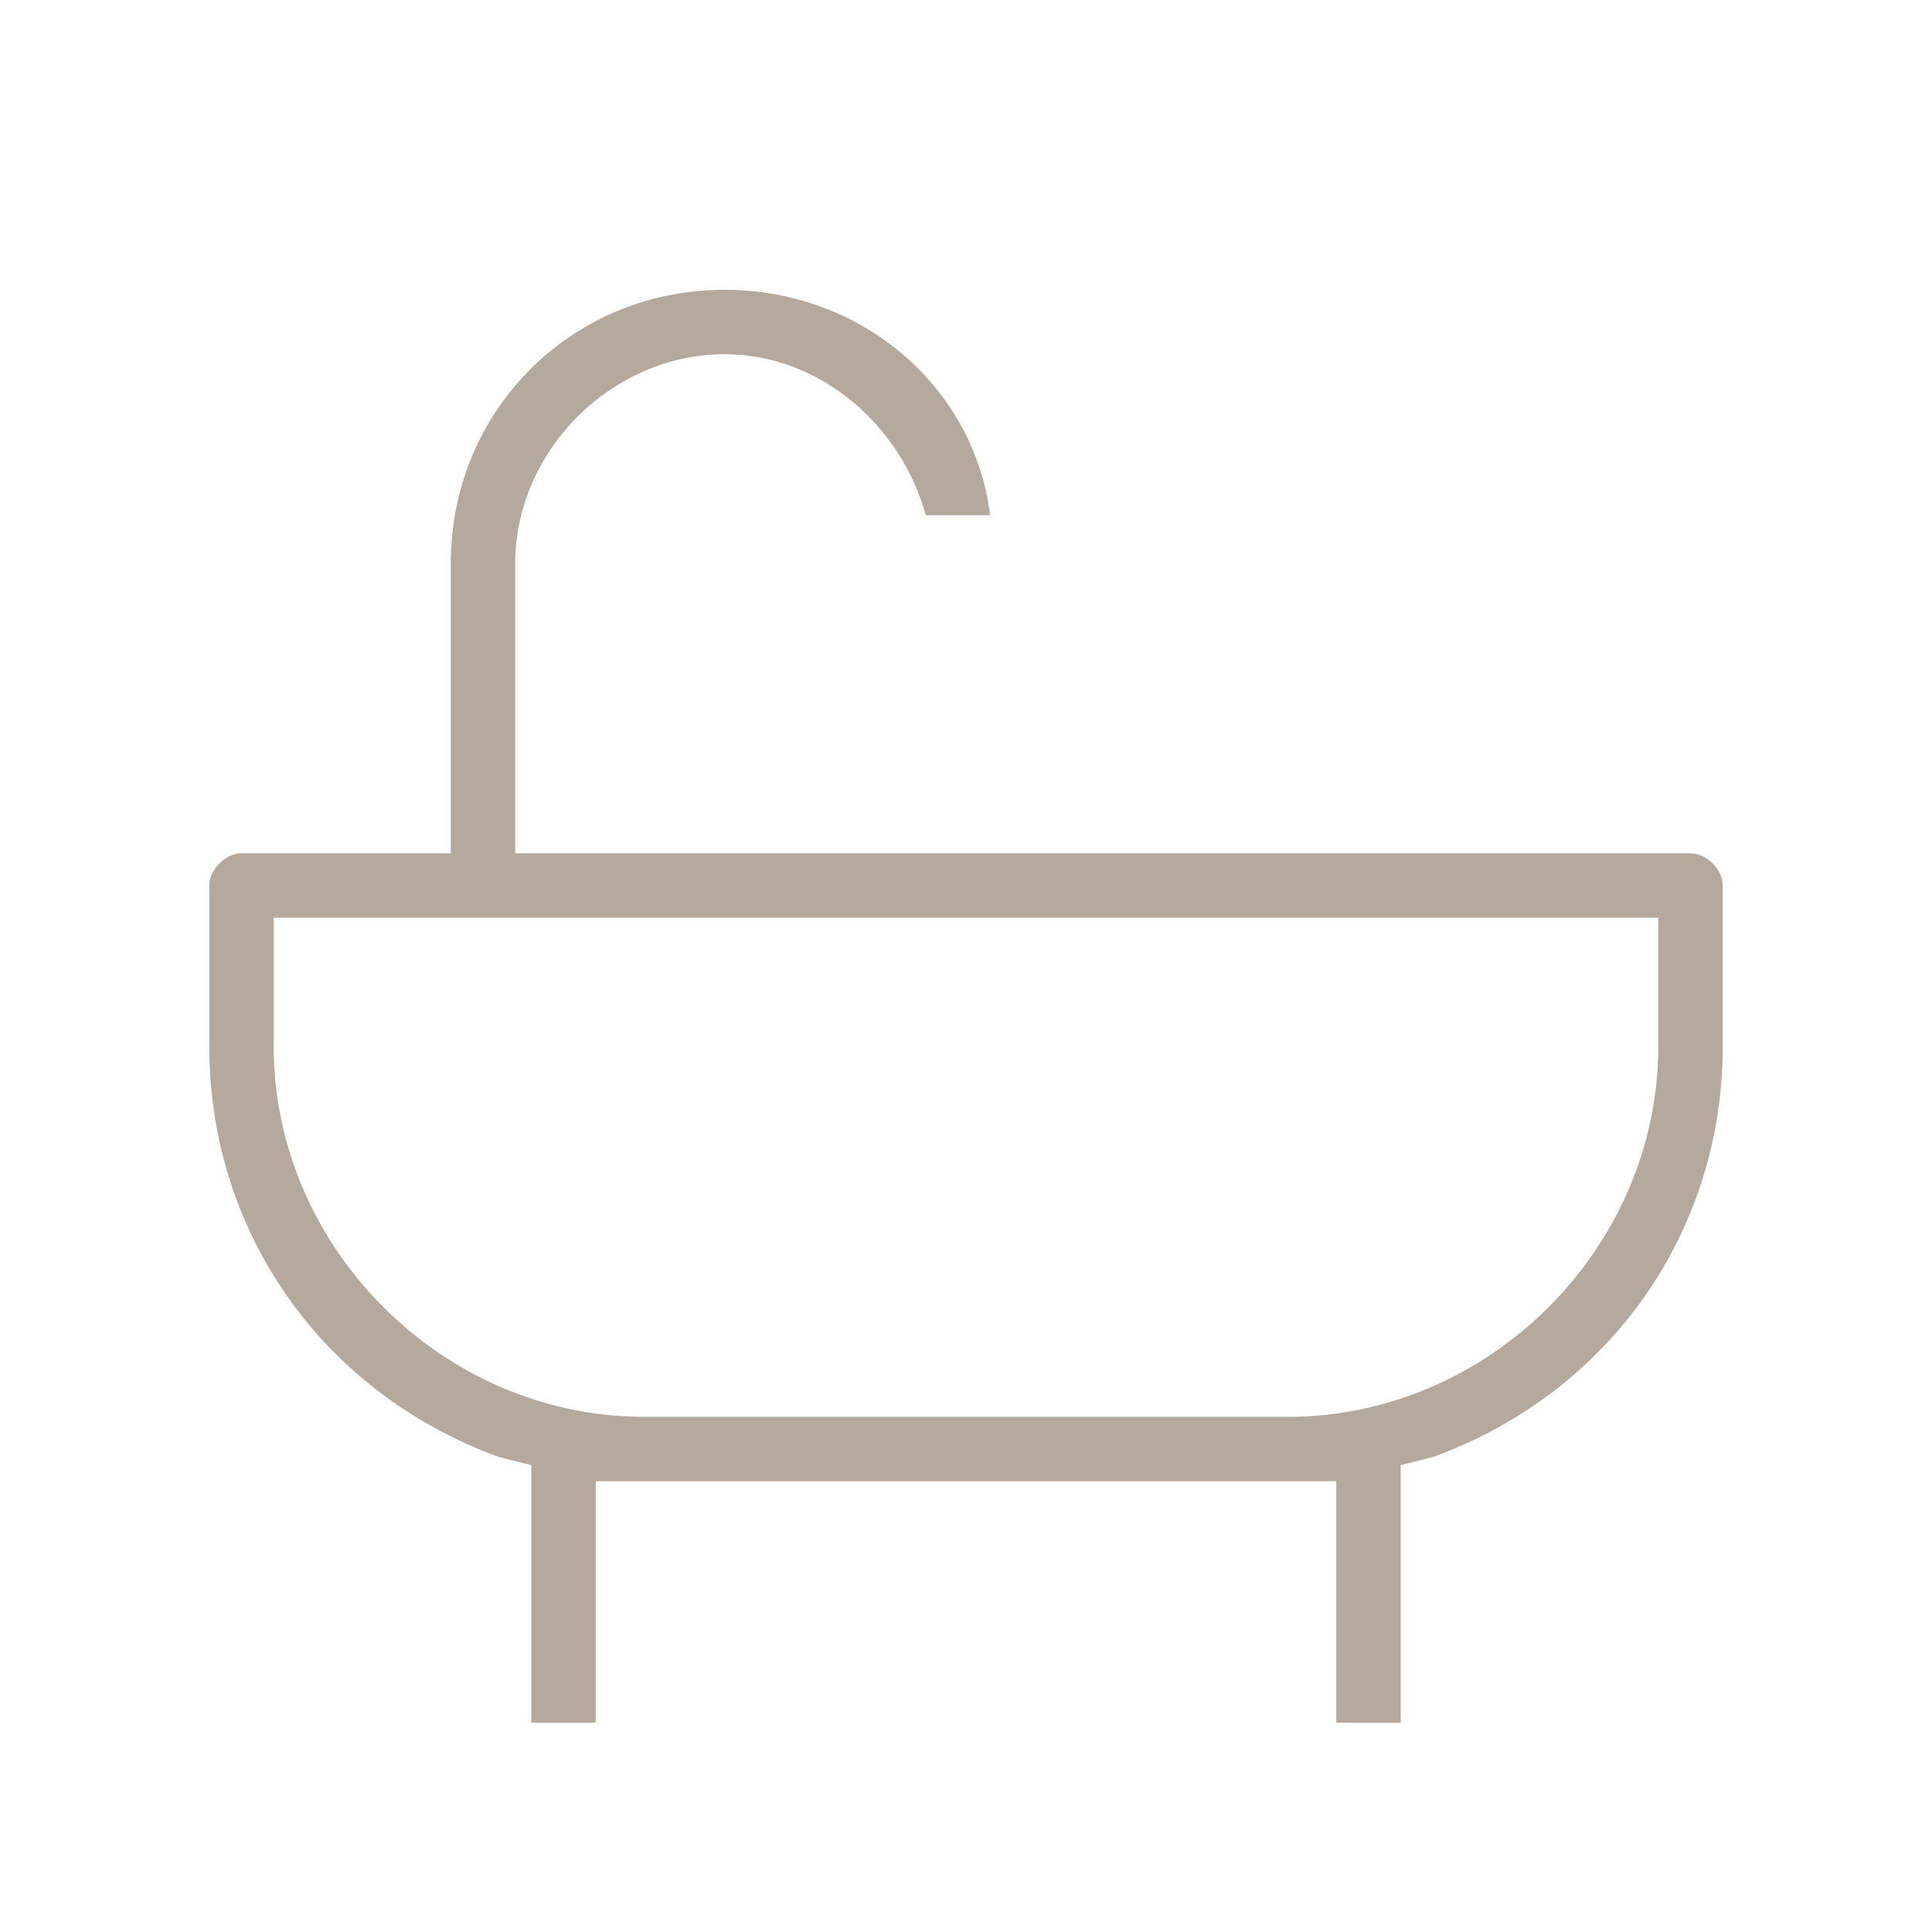 <svg width="55" height="55" viewBox="0 0 55 55" fill="none" xmlns="http://www.w3.org/2000/svg">
<path d="M38.042 49.042V42.167H16.958V49.042H15.125V41.709L14.208 41.479C9.167 39.646 5.958 35.063 5.958 29.792V25.209C5.958 24.75 6.417 24.292 6.875 24.292H12.833V16.042C12.833 11.688 16.271 8.25 20.625 8.25C24.521 8.25 27.729 11 28.187 14.667H26.354C25.667 12.146 23.375 10.084 20.625 10.084C17.417 10.084 14.667 12.834 14.667 16.042V24.292H48.125C48.583 24.292 49.042 24.75 49.042 25.209V29.792C49.042 35.063 45.833 39.646 40.792 41.479L39.875 41.709V49.042H38.042ZM7.792 29.792C7.792 35.521 12.604 40.334 18.333 40.334H36.667C42.396 40.334 47.208 35.521 47.208 29.792V26.125H7.792V29.792Z" fill="#B5A89D"/>
</svg>
